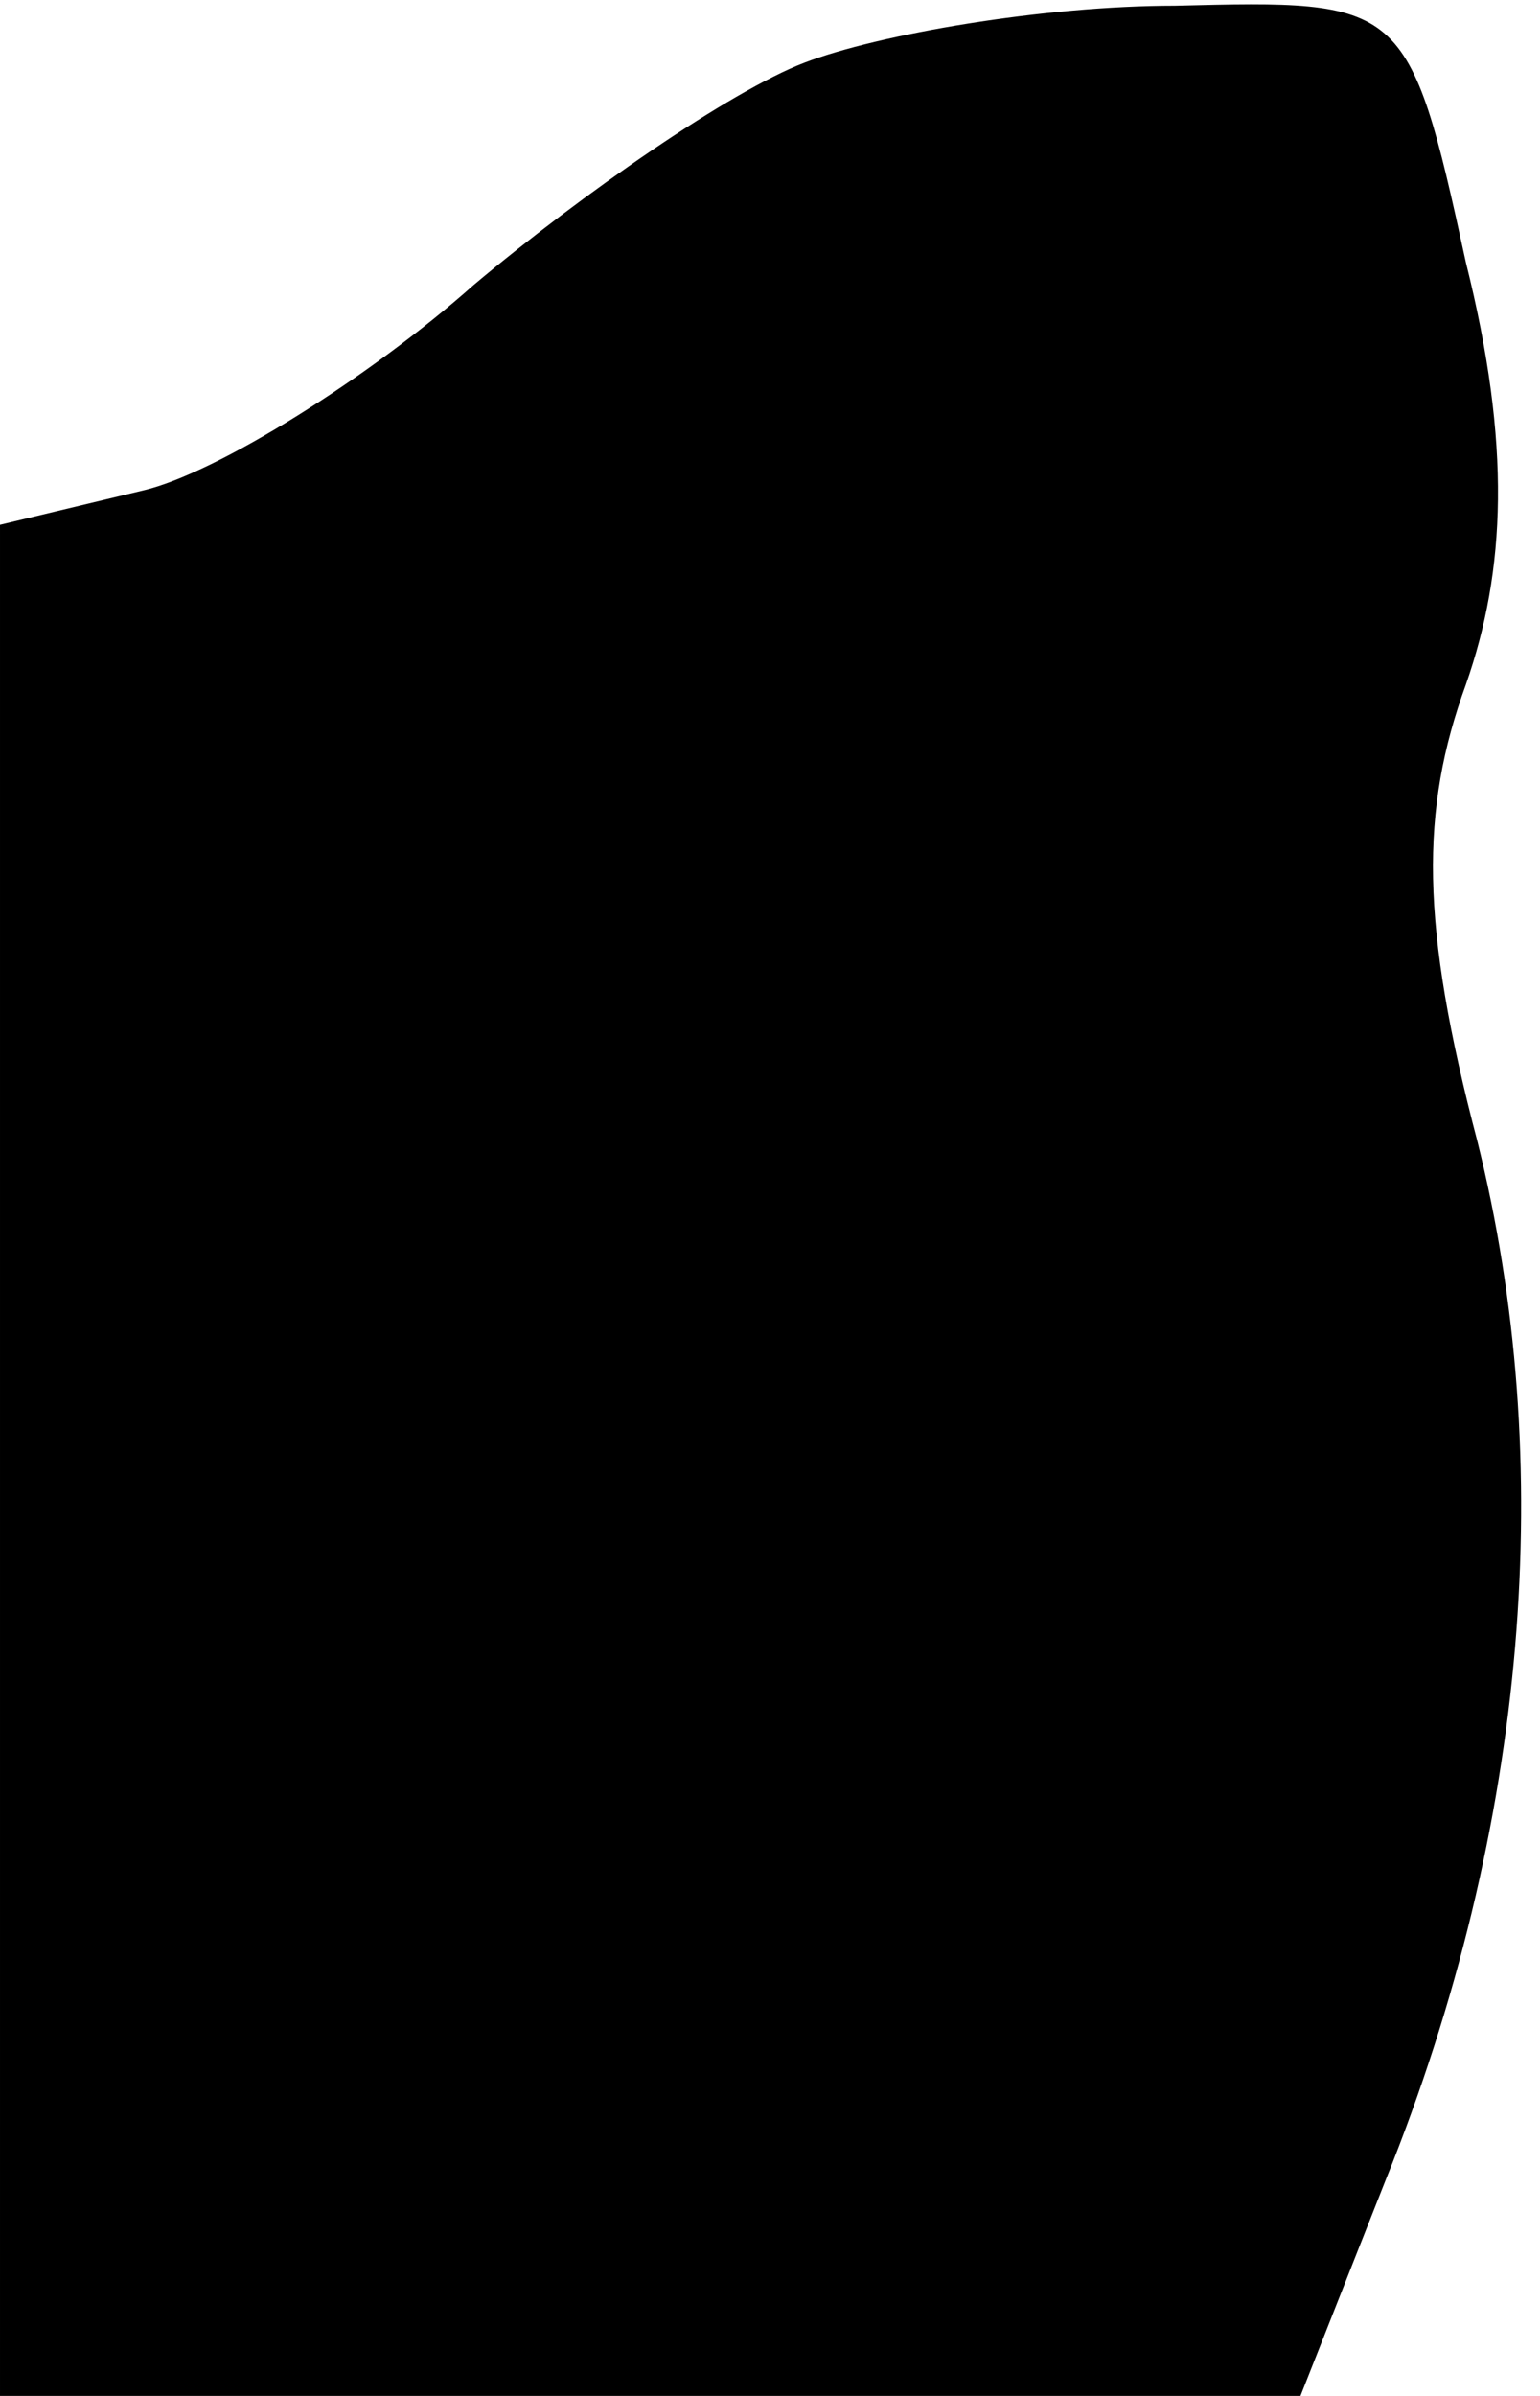 <?xml version="1.0" standalone="no"?>
<!DOCTYPE svg PUBLIC "-//W3C//DTD SVG 20010904//EN"
 "http://www.w3.org/TR/2001/REC-SVG-20010904/DTD/svg10.dtd">
<svg version="1.0" xmlns="http://www.w3.org/2000/svg"
 width="27pt" height="42pt" viewBox="0 0 27 42"
 preserveAspectRatio="xMidYMid meet">
<g transform="translate(0,42) scale(0.1,-0.1)"
fill="#000000" stroke="none">
<path fill="#000000" stroke="none" d="M141 409 c-13 -5 -39 -23 -58 -39 -18
-16 -45 -33 -58 -36 l-25 -6 0 -164 0 -164 114 0 114 0 15 38 c25 62 30 126
16 182 -10 38 -10 58 -2 80 7 20 8 42 0 74 -10 46 -11 46 -51 45 -23 0 -52 -5
-65 -10z"/>
</g>
</svg>
